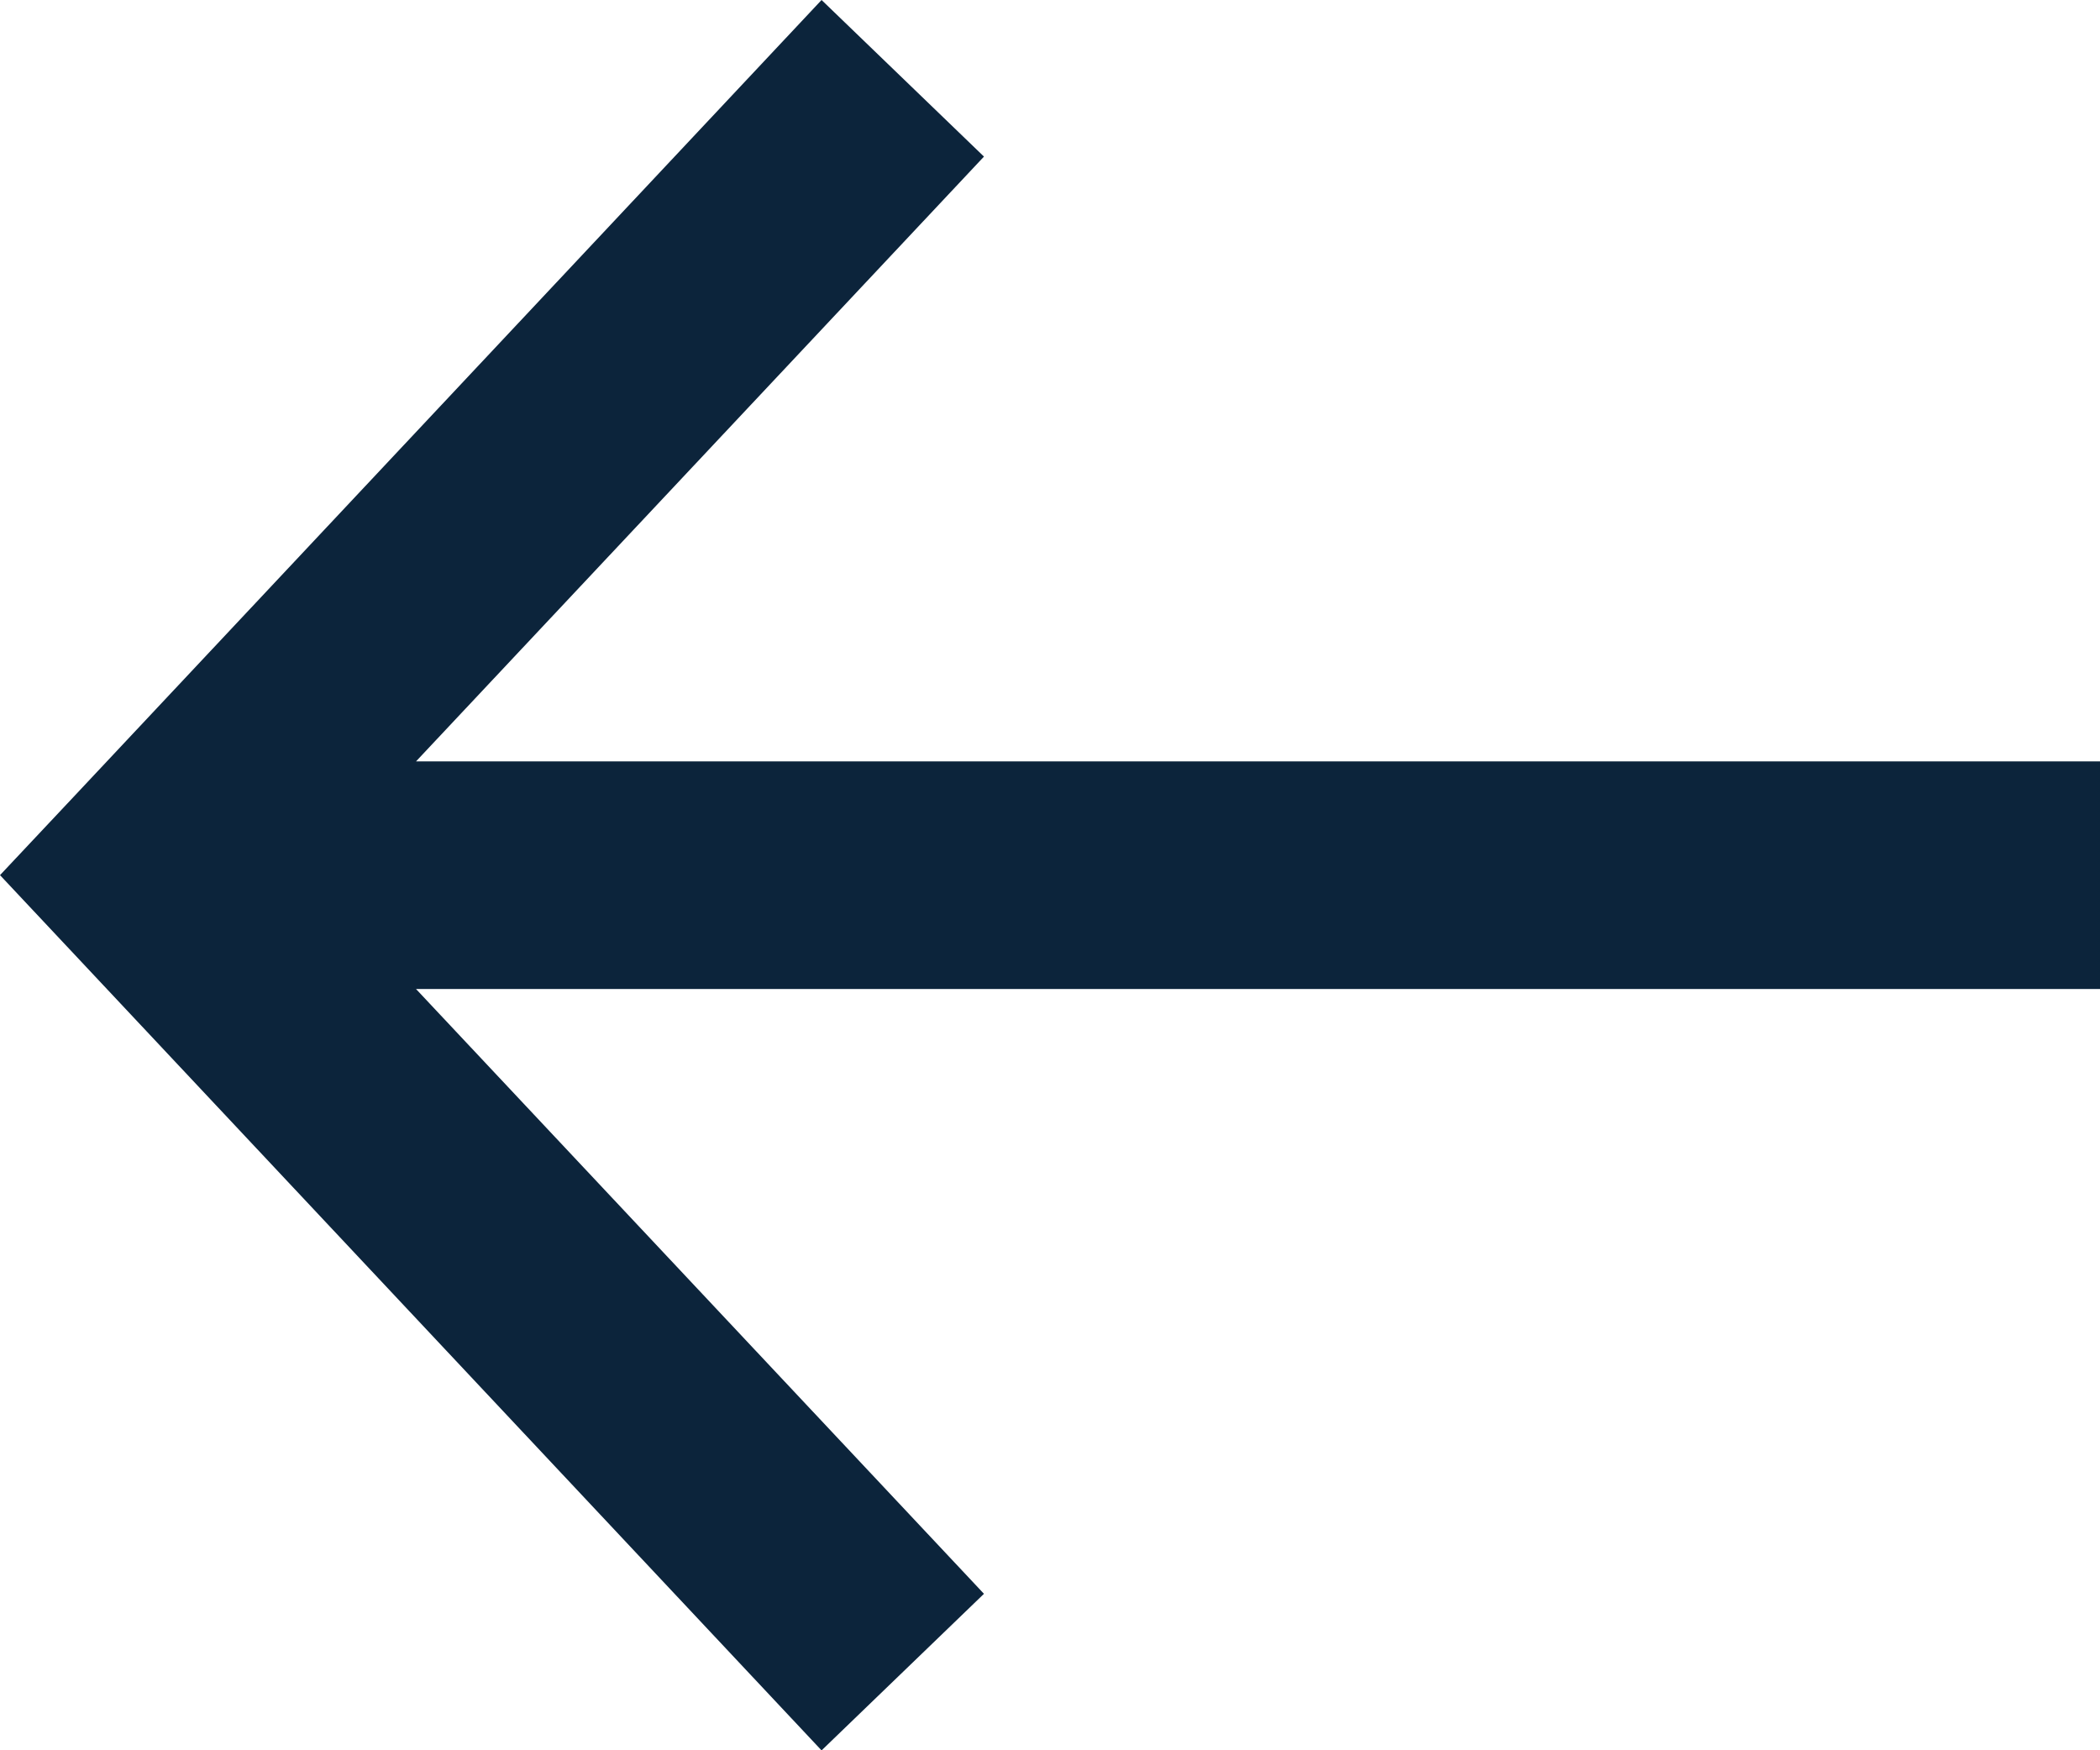 <svg xmlns="http://www.w3.org/2000/svg" width="18" height="15" viewBox="0 0 18 15">
  <path id="Path_8420" data-name="Path 8420" d="M192.764,158.349l.631-.671,6.411-6.829,1.392,1.342-4.868,5.183h14.434v1.951H196.33l4.868,5.183-1.392,1.342-6.411-6.829Z" transform="translate(-192.764 -150.849)" fill="#0c243b"/>
</svg>
